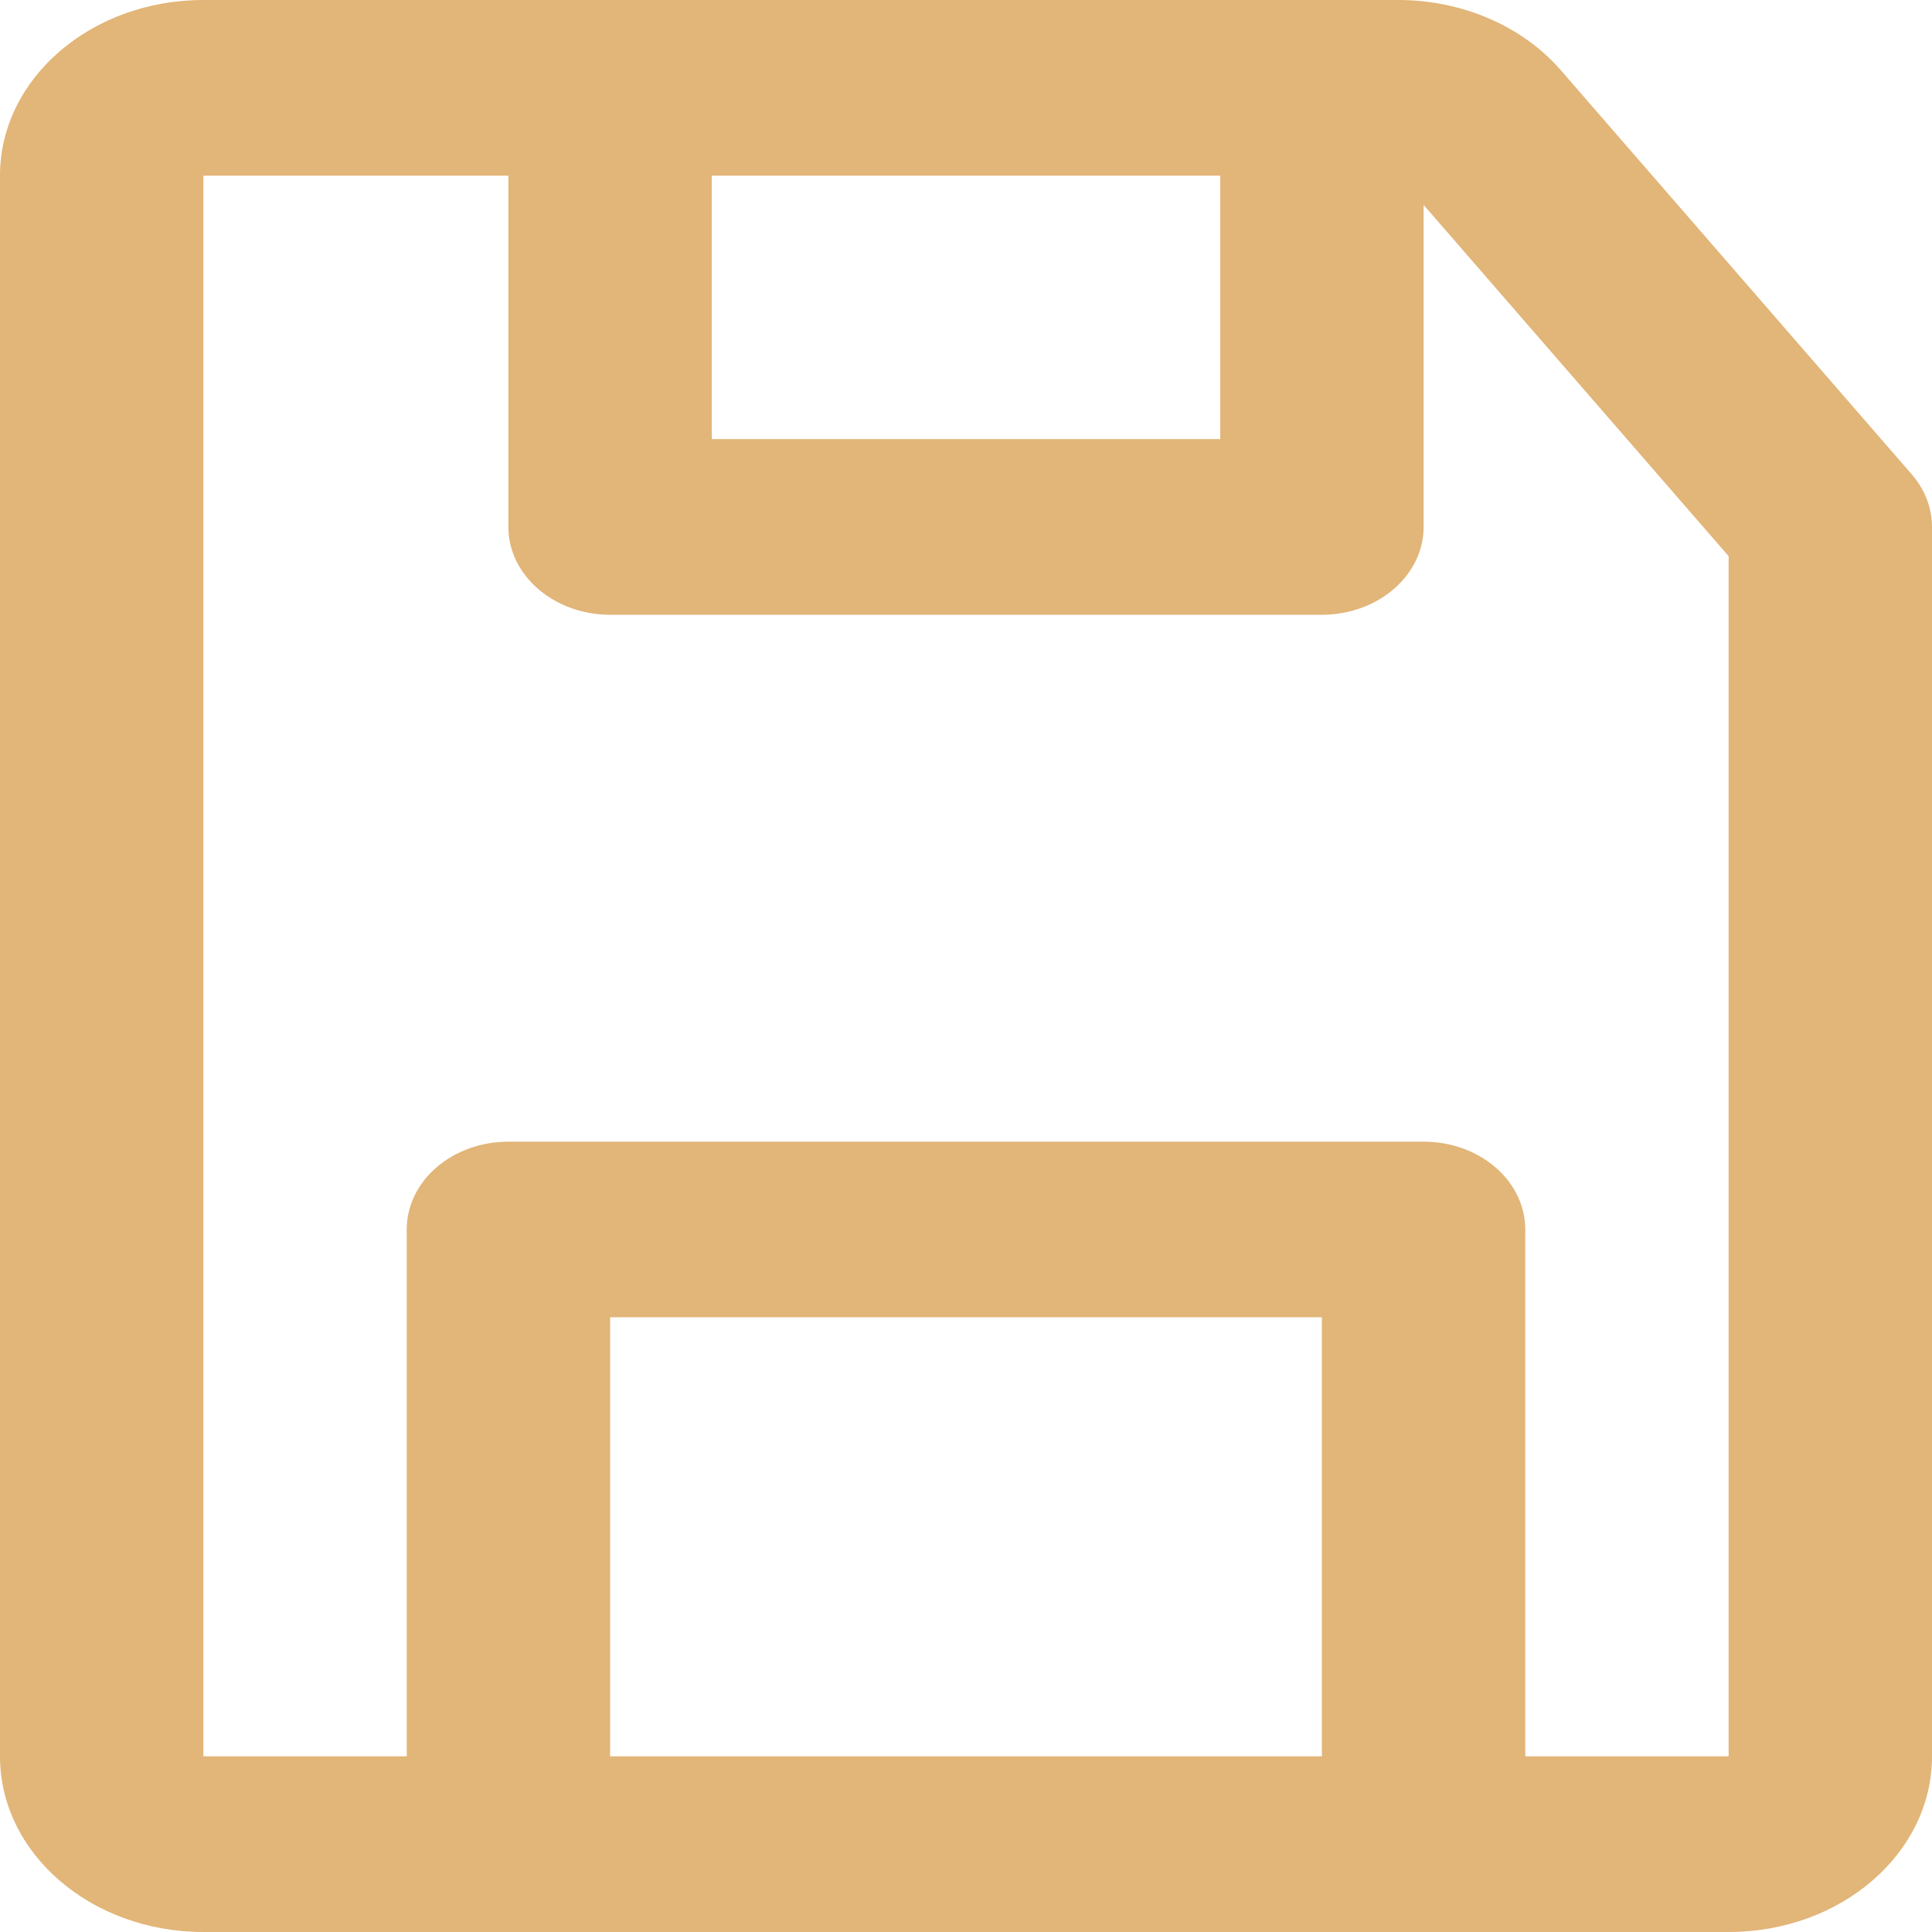 <?xml version="1.0" encoding="UTF-8"?>
<svg width="15px" height="15px" viewBox="0 0 15 15" version="1.1" xmlns="http://www.w3.org/2000/svg" xmlns:xlink="http://www.w3.org/1999/xlink">
    <title>memory iCON</title>
    <g id="页面-1" stroke="none" stroke-width="1" fill="none" fill-rule="evenodd">
        <g id="(B)Miwaspace-Node" transform="translate(-676, -930)" fill="#E2B578" fill-rule="nonzero">
            <g id="Recommended-Resource" transform="translate(328, 906)">
                <g id="memory-iCON" transform="translate(348, 24)">
                    <path d="M14.842,3.682 L12.118,0.545 C11.82,0.202 11.352,0 10.855,0 L1.579,0 C0.707,0 0,0.61 0,1.364 L0,13.636 C0,14.39 0.707,15 1.579,15 L13.421,15 C14.293,15 15,14.39 15,13.636 L15,4.091 C15,3.949 14.949,3.805 14.842,3.682 Z M9.474,1.364 L9.474,3.409 L5.526,3.409 L5.526,1.364 L9.474,1.364 Z M4.737,13.636 L4.737,10.227 L10.263,10.227 L10.263,13.636 L4.737,13.636 Z M11.842,13.636 L11.842,9.545 C11.842,9.169 11.489,8.864 11.053,8.864 L3.947,8.864 C3.511,8.864 3.158,9.169 3.158,9.545 L3.158,13.636 L1.579,13.636 L1.579,1.364 L3.947,1.364 L3.947,4.091 C3.947,4.467 4.301,4.773 4.737,4.773 L10.263,4.773 C10.699,4.773 11.053,4.467 11.053,4.091 L11.053,1.591 L13.421,4.318 L13.421,13.636 L11.842,13.636 Z" id="形状"></path>
                </g>
            </g>
        </g>
    </g>
</svg>
